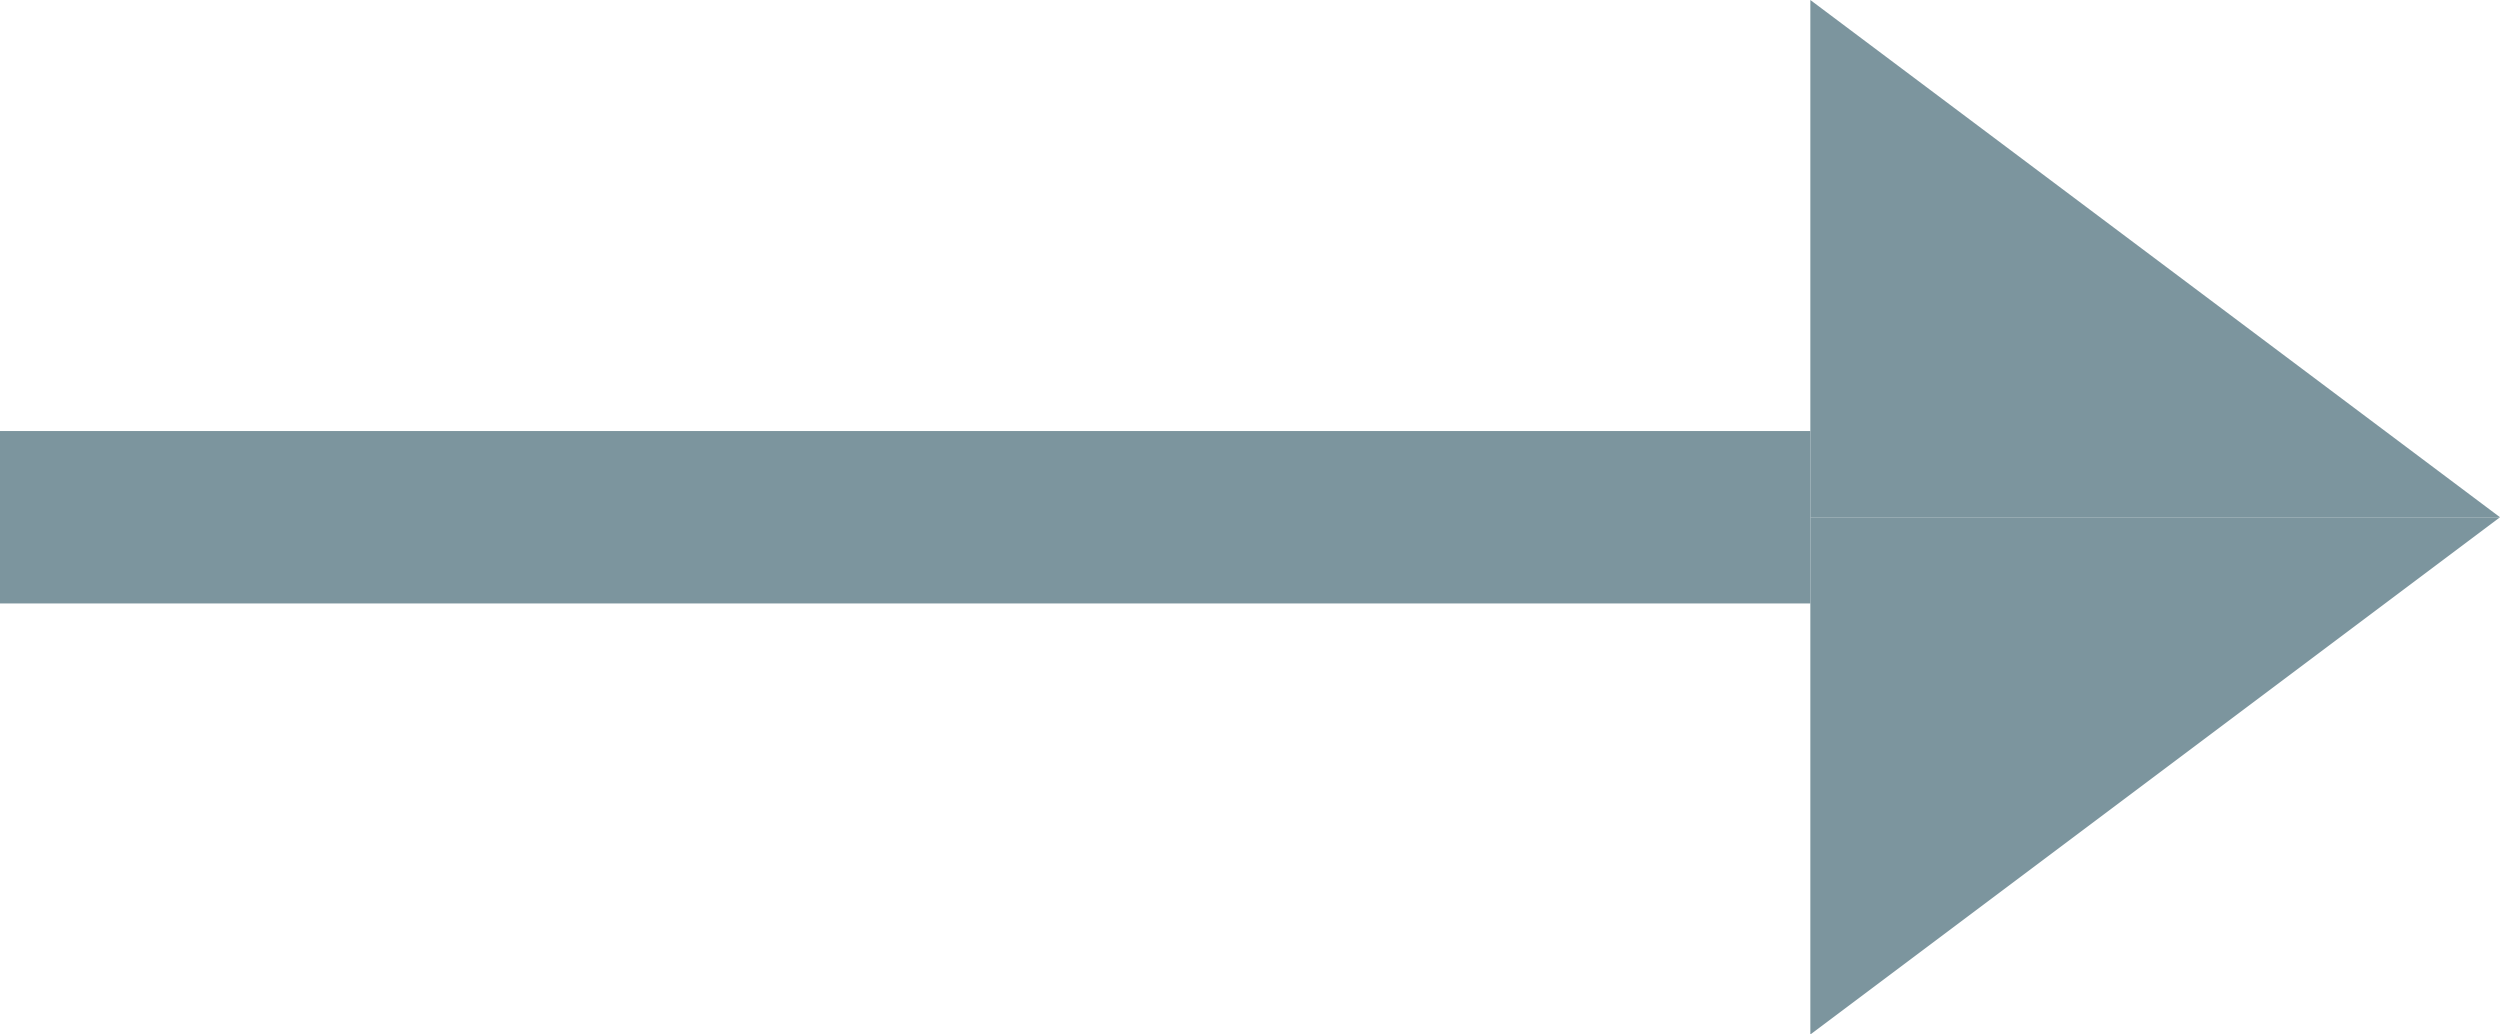 <?xml version="1.0" encoding="UTF-8"?>
<svg width="29px" height="12px" viewBox="0 0 29 12" version="1.1" xmlns="http://www.w3.org/2000/svg" xmlns:xlink="http://www.w3.org/1999/xlink">
    <!-- Generator: Sketch 40.3 (33839) - http://www.bohemiancoding.com/sketch -->
    <title>Group 16</title>
    <desc>Created with Sketch.</desc>
    <defs></defs>
    <g id="Homepage" stroke="none" stroke-width="1" fill="none" fill-rule="evenodd">
        <g id="Homepage-Copy" transform="translate(-797, -1364)" fill="#7C959E">
            <g id="Group-21" transform="translate(540, 1364)">
                <g id="Group-16" transform="translate(257, 0)">
                    <rect id="Rectangle" transform="translate(10.5, 6) rotate(-90) translate(-10.5, -6) " x="9.5" y="-4.5" width="2" height="21"></rect>
                    <polygon id="Rectangle-2" transform="translate(25, 9) rotate(-90) translate(-25, -9) " points="22 5 28 5 28 13"></polygon>
                    <polygon id="Rectangle-2" transform="translate(25, 3) scale(-1, 1) rotate(-270) translate(-25, -3) " points="22 -1 28 -1 28 7"></polygon>
                </g>
            </g>
        </g>
    </g>
</svg>